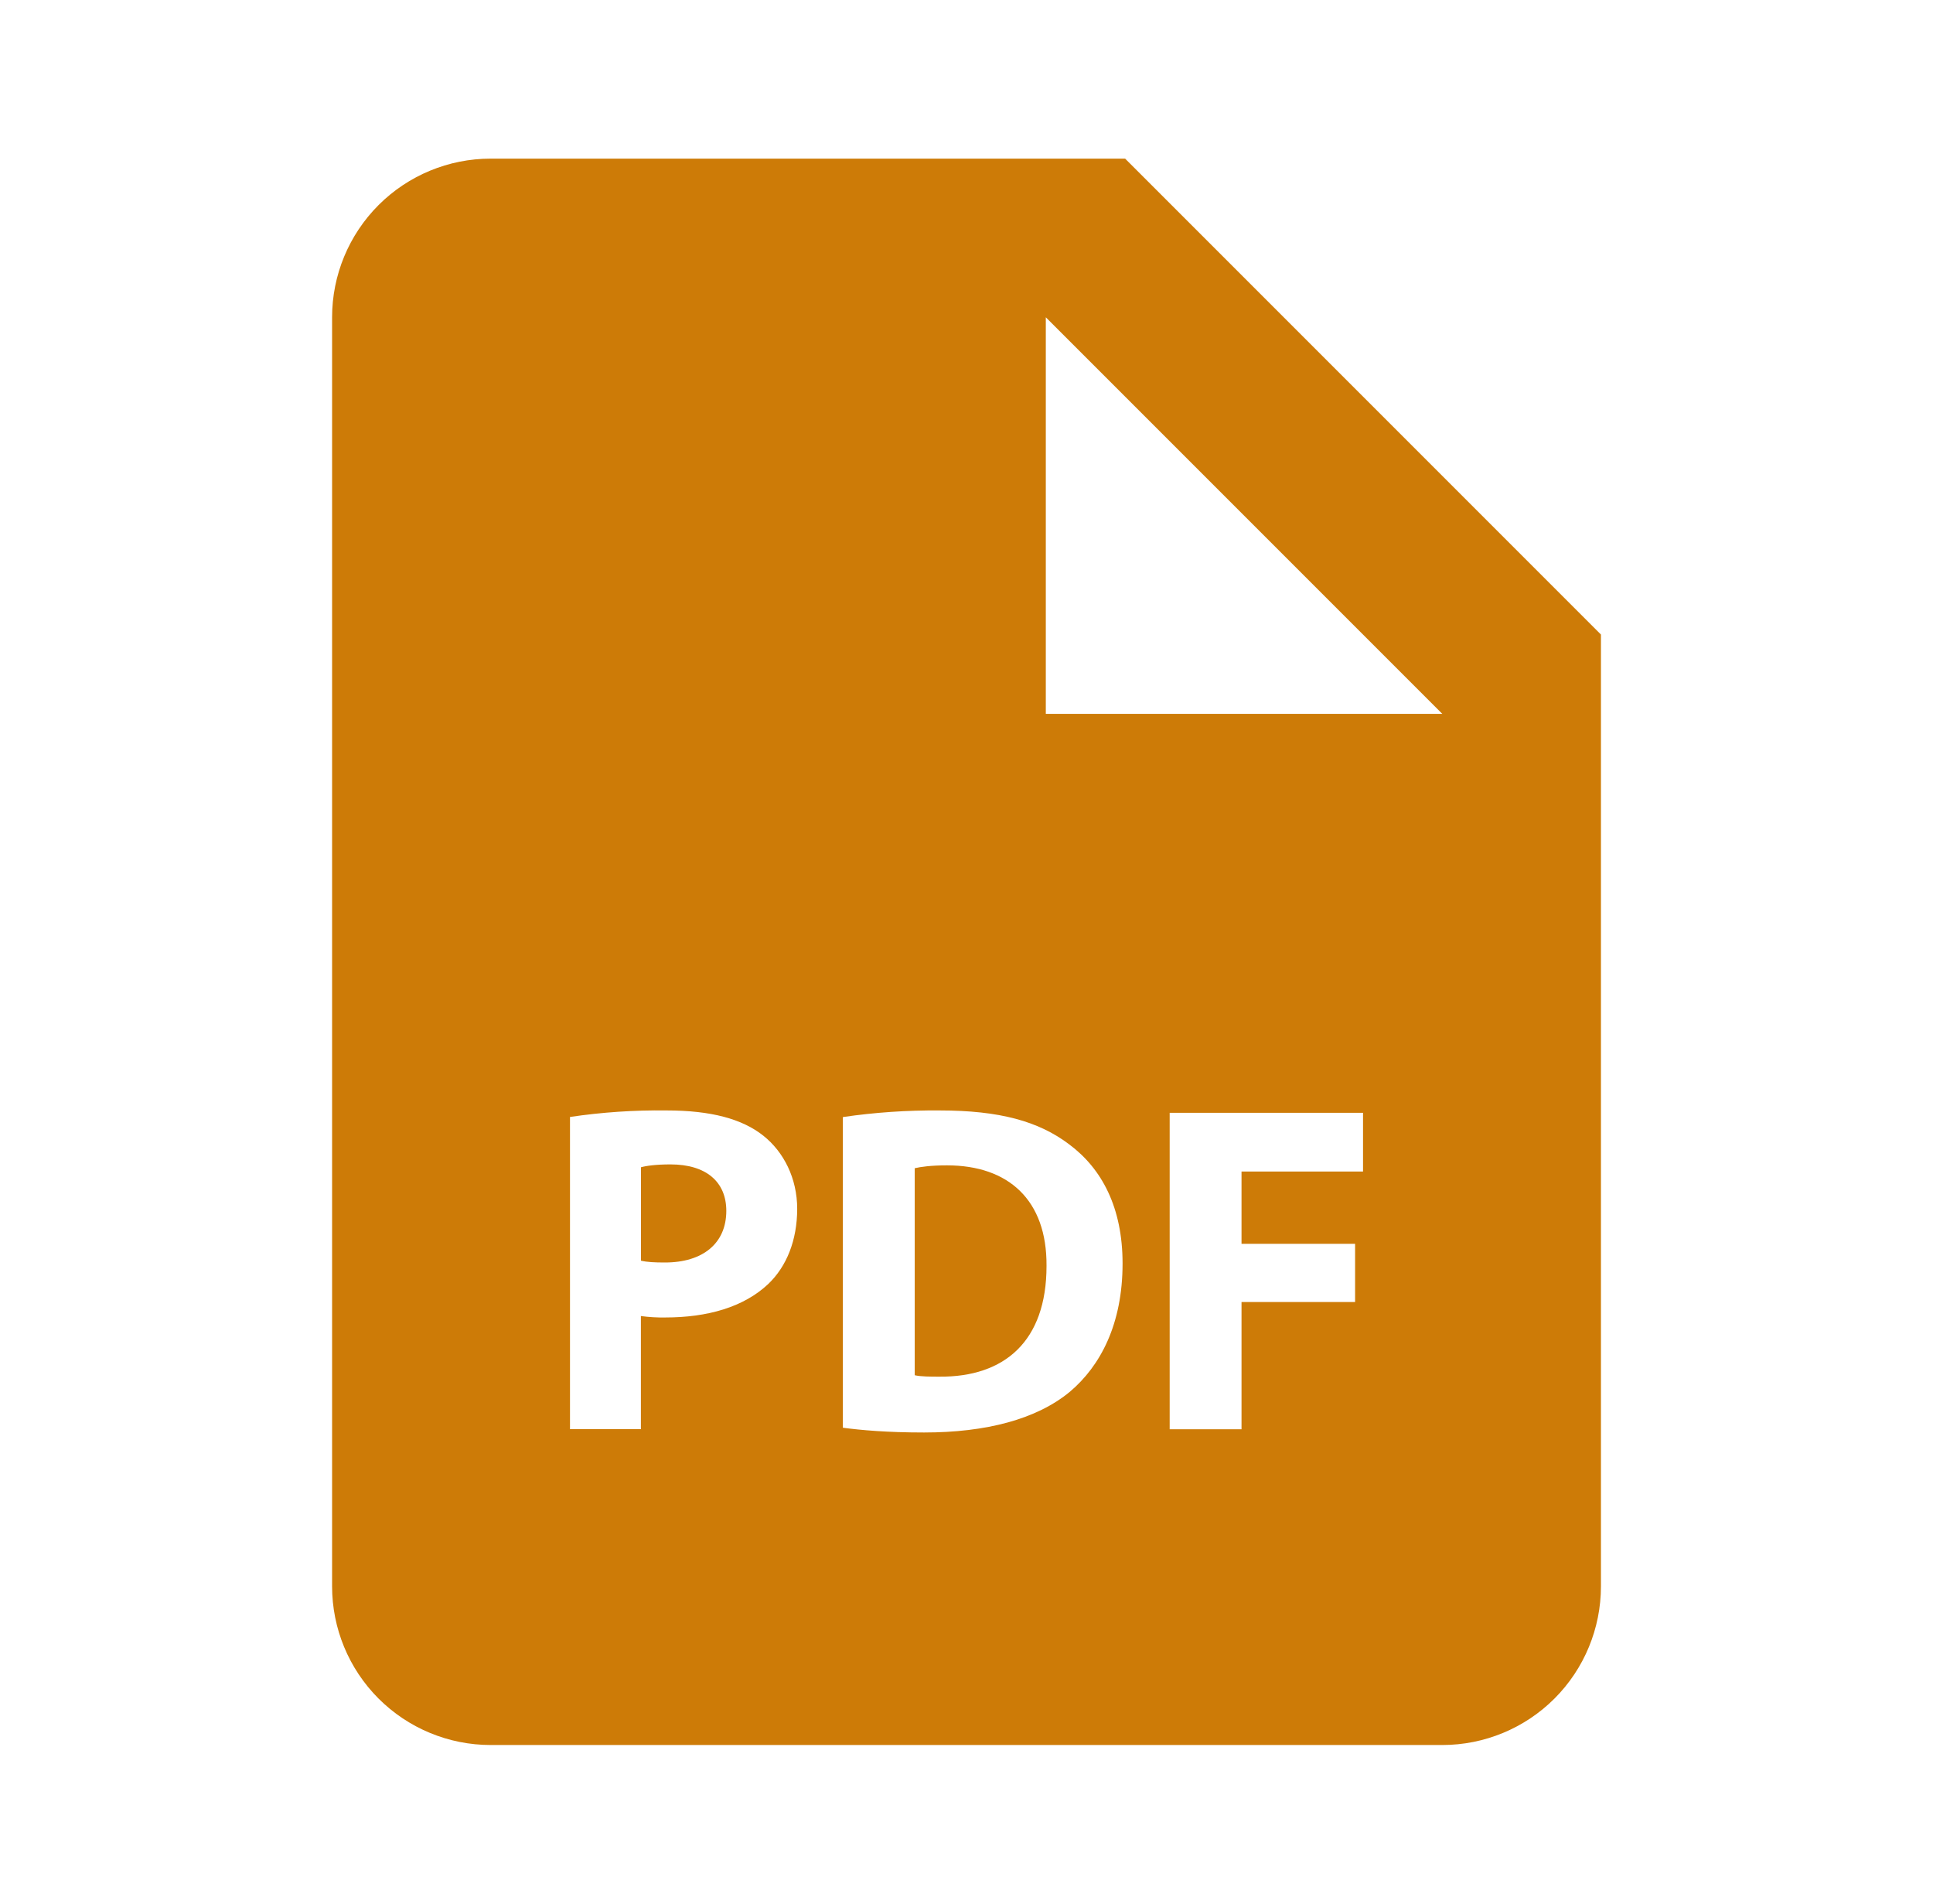 <svg width="65" height="64" viewBox="0 0 65 64" fill="none" xmlns="http://www.w3.org/2000/svg">
<path d="M22.546 39.147C22.055 39.147 21.724 39.195 21.554 39.243V42.384C21.756 42.432 22.01 42.445 22.359 42.445C23.636 42.445 24.423 41.8 24.423 40.709C24.423 39.733 23.746 39.147 22.546 39.147ZM31.844 39.179C31.311 39.179 30.964 39.227 30.759 39.275V46.235C30.964 46.283 31.295 46.283 31.594 46.283C33.772 46.299 35.191 45.099 35.191 42.56C35.207 40.347 33.914 39.179 31.844 39.179Z" fill="#CD7B07"/>
<path d="M37.834 5.333H16.5C15.086 5.333 13.729 5.895 12.729 6.895C11.729 7.896 11.167 9.252 11.167 10.667V53.333C11.167 54.748 11.729 56.104 12.729 57.105C13.729 58.105 15.086 58.667 16.5 58.667H48.5C49.915 58.667 51.271 58.105 52.272 57.105C53.272 56.104 53.834 54.748 53.834 53.333V21.333L37.834 5.333ZM25.828 43.173C25.004 43.947 23.788 44.293 22.372 44.293C22.098 44.298 21.823 44.282 21.551 44.245V48.048H19.167V37.552C20.243 37.392 21.33 37.319 22.418 37.333C23.903 37.333 24.959 37.616 25.671 38.184C26.348 38.723 26.807 39.605 26.807 40.645C26.804 41.691 26.458 42.573 25.828 43.173ZM35.98 46.787C34.86 47.717 33.156 48.16 31.074 48.16C29.826 48.16 28.943 48.08 28.343 48V37.555C29.419 37.398 30.506 37.324 31.594 37.333C33.612 37.333 34.924 37.696 35.948 38.469C37.055 39.291 37.748 40.6 37.748 42.48C37.748 44.515 37.004 45.92 35.98 46.787ZM45.834 39.387H41.748V41.816H45.567V43.773H41.748V48.051H39.332V37.413H45.834V39.387ZM37.834 24H35.167V10.667L48.5 24H37.834Z" fill="#CD7B07"/>
</svg>
